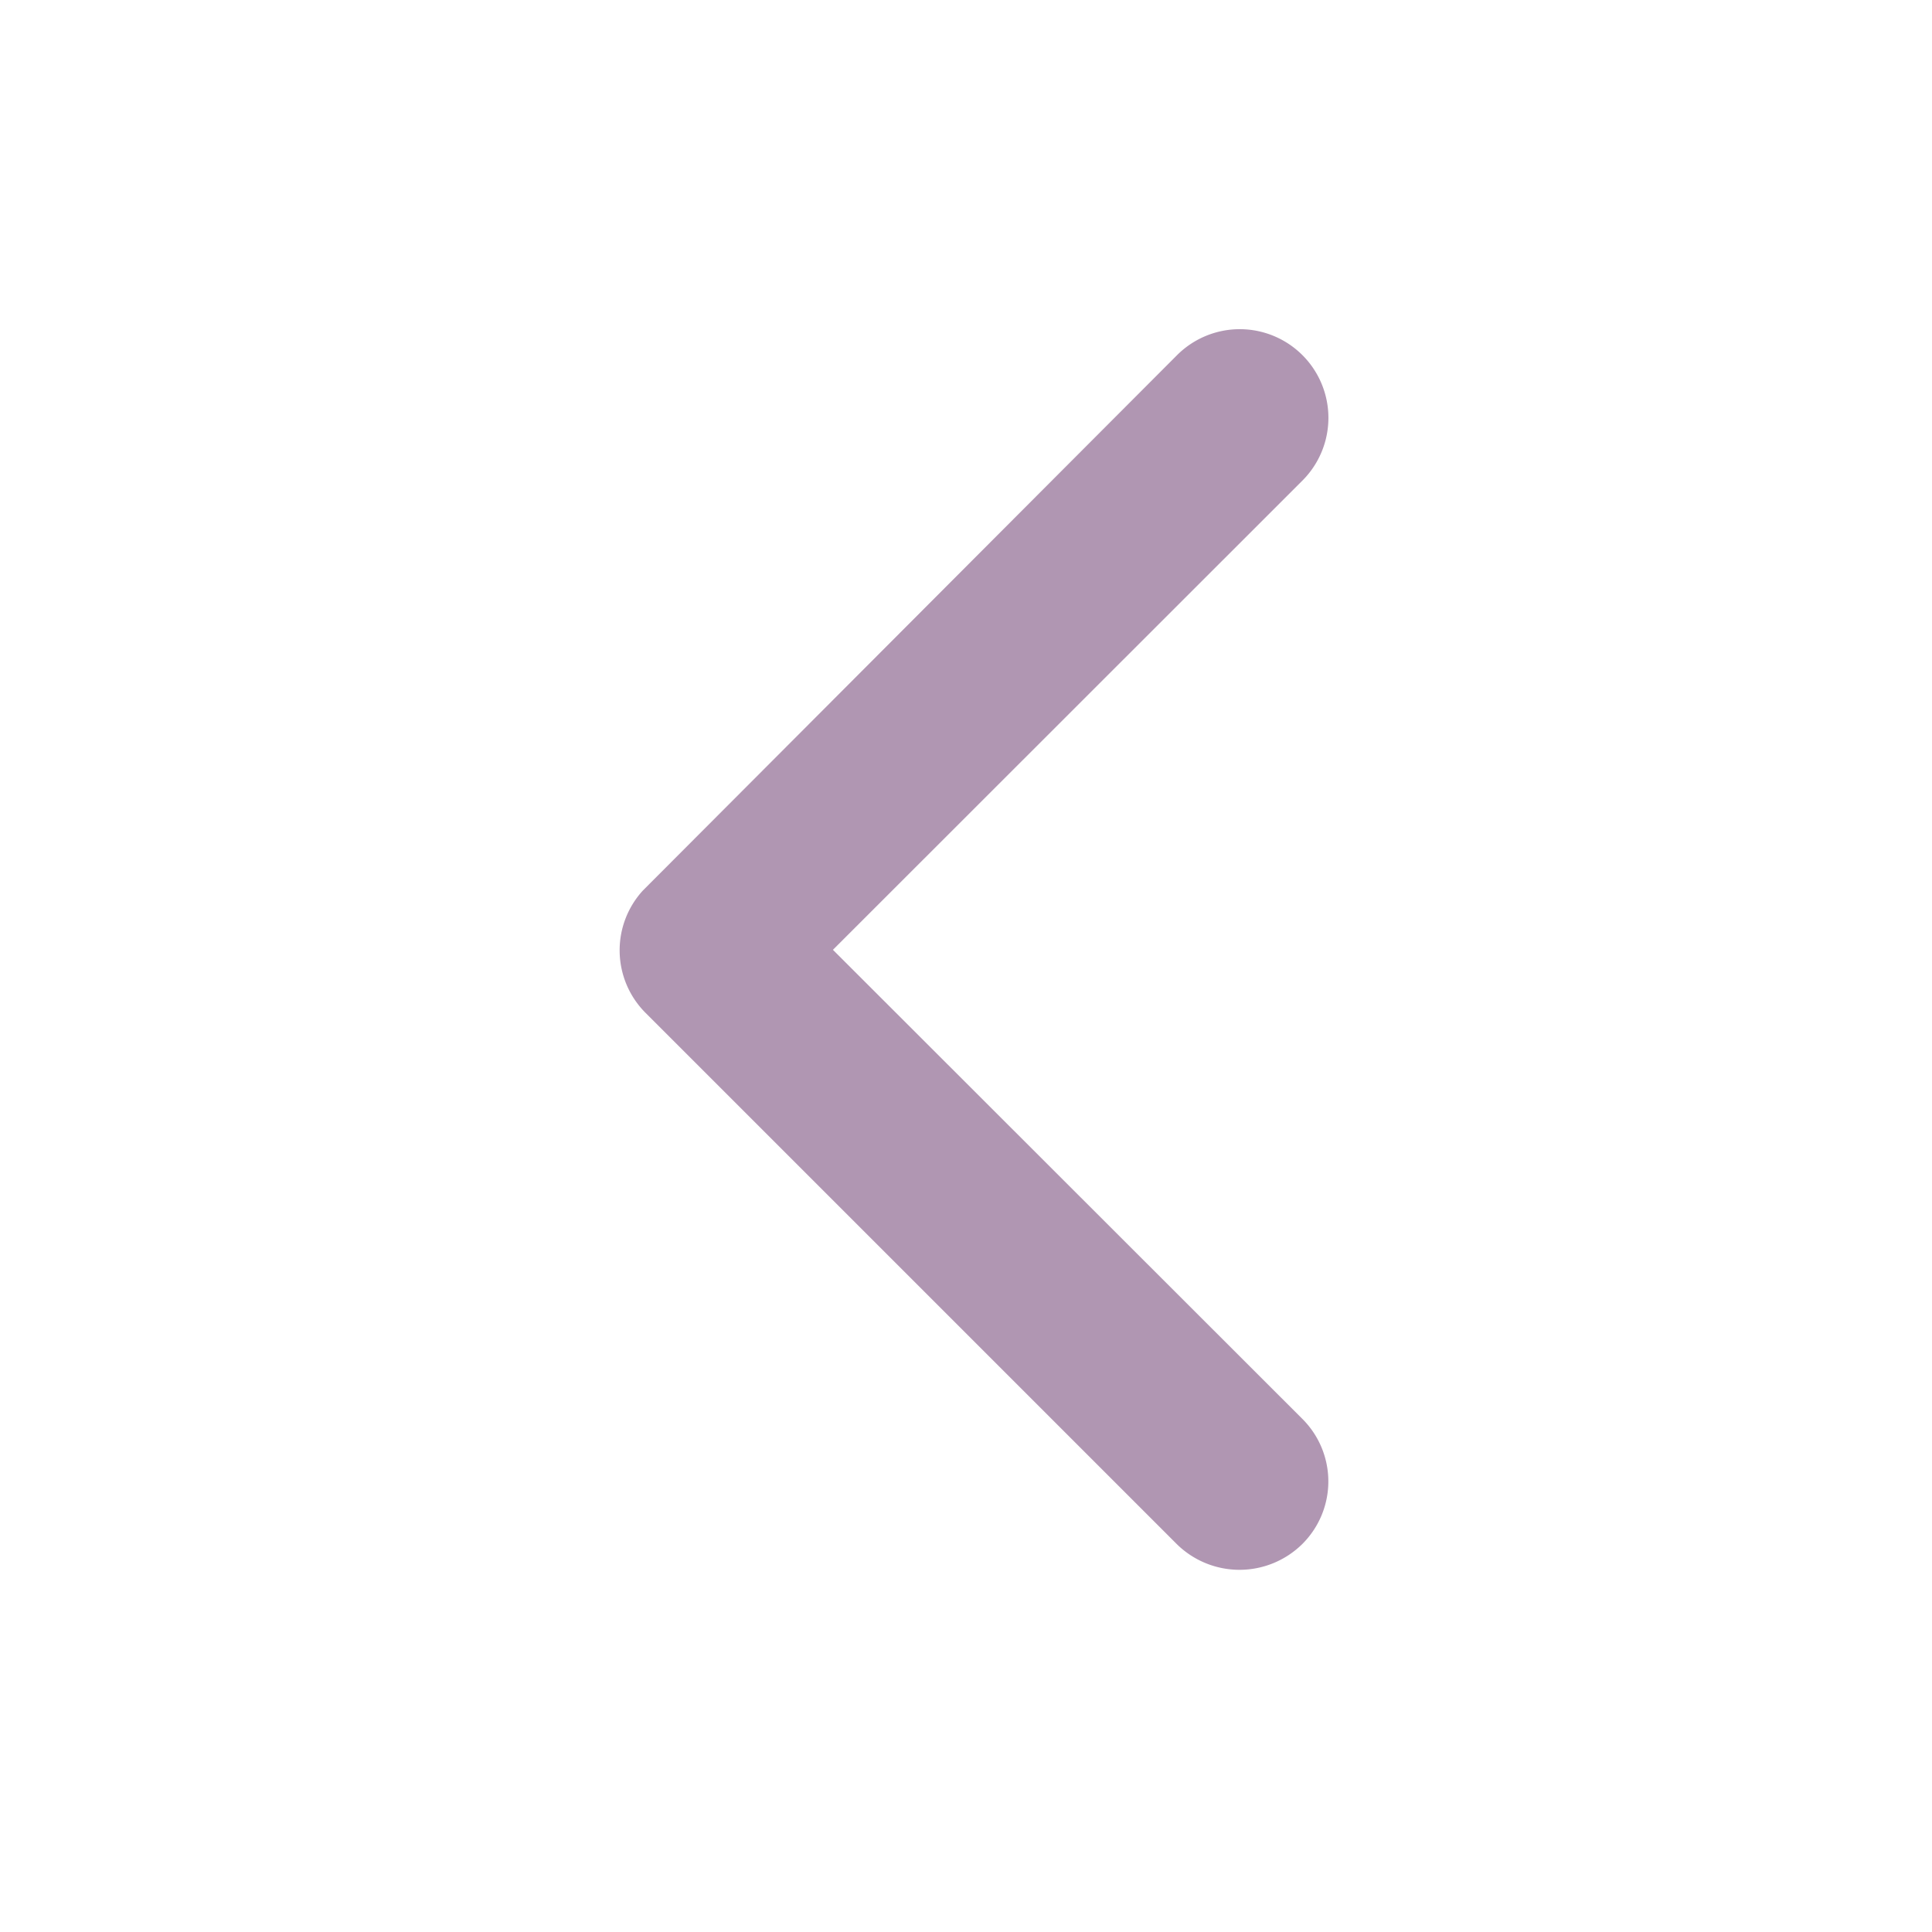 <svg xmlns="http://www.w3.org/2000/svg" xmlns:xlink="http://www.w3.org/1999/xlink" width="16" height="16" viewBox="0 0 16 16"><defs><clipPath id="a"><rect width="16" height="16" transform="translate(1143 2081)" fill="#fff" stroke="#707070" stroke-width="1"/></clipPath></defs><g transform="translate(1159 2097) rotate(180)" clip-path="url(#a)"><path d="M15.349,11.33,11.462,7.446a.731.731,0,0,1,0-1.037.74.74,0,0,1,1.04,0l4.4,4.4a.733.733,0,0,1,.021,1.012L12.5,16.254a.734.734,0,1,1-1.04-1.037Z" transform="translate(1136.753 2077.804)" fill="#b096b2"/></g></svg>